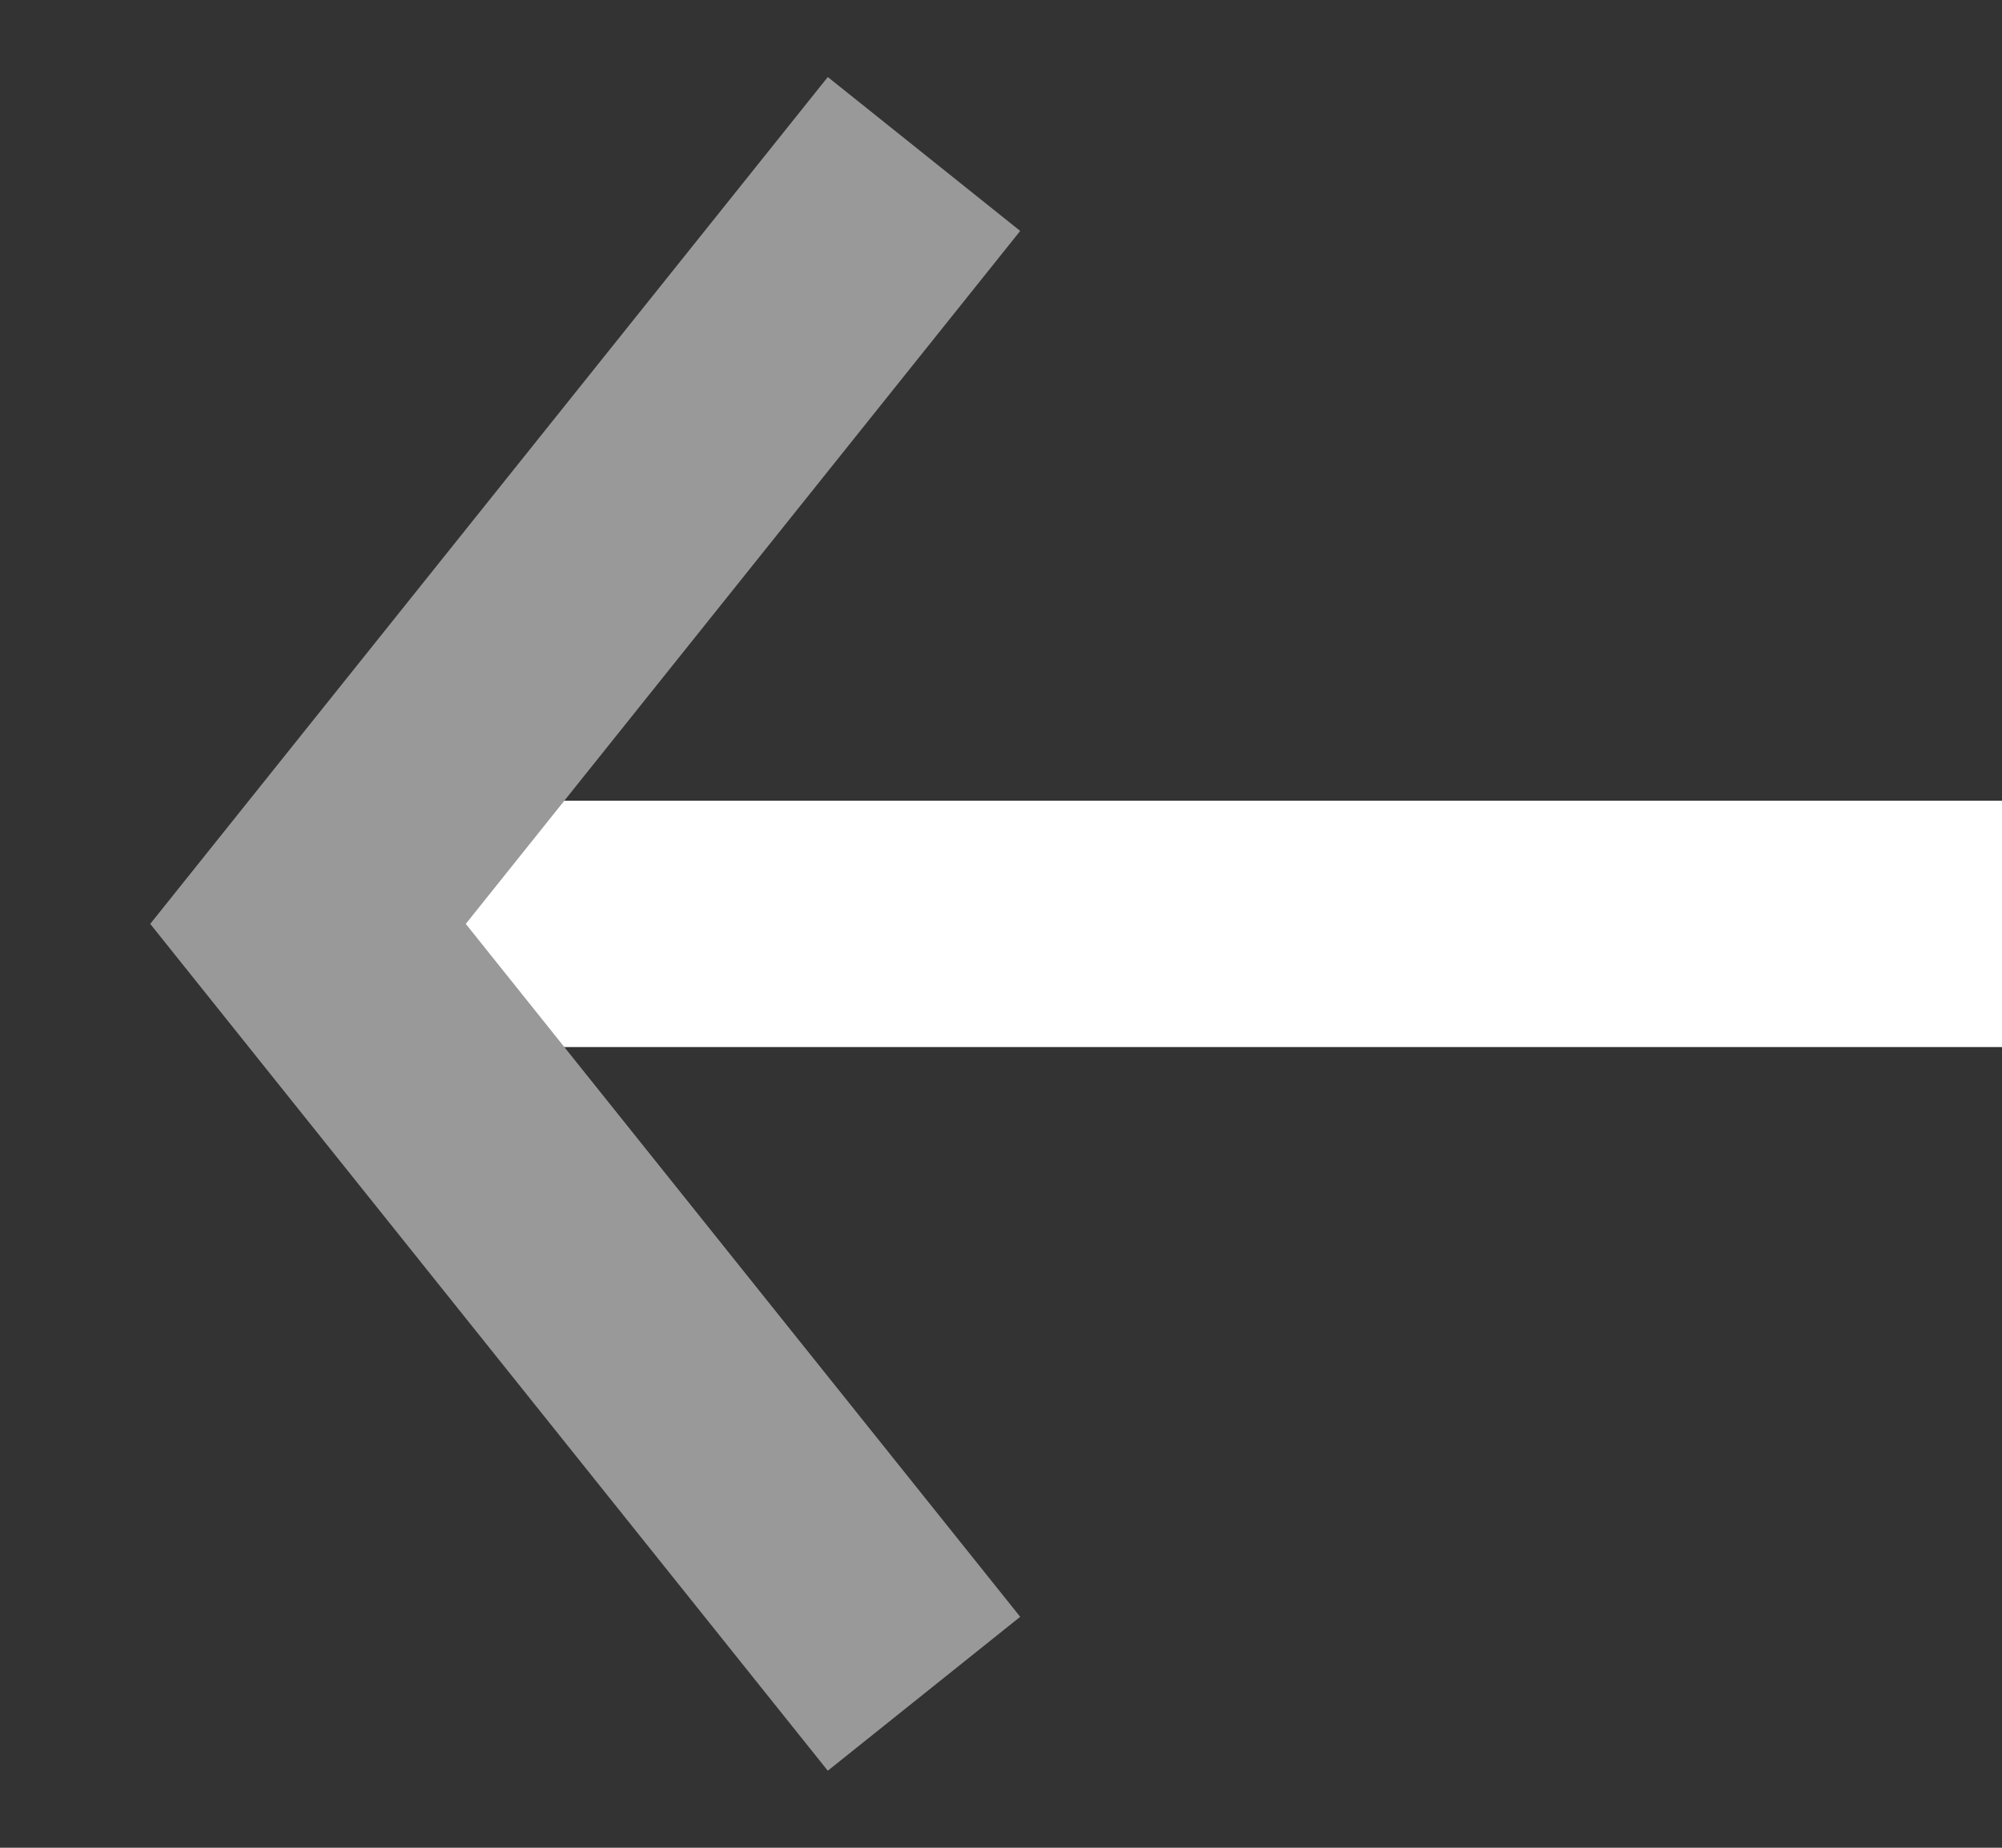 <svg width="13" height="12" viewBox="0 0 13 12" fill="none" xmlns="http://www.w3.org/2000/svg">
<rect x="0" y="0" width="13" height="12" fill="#333333" stroke="none"/>
<rect x="13" y="6.8" width="11" height="1.6" transform="rotate(-180 13 6.8)" fill="white"/>
<path d="M6 11L2 6L6 1" stroke="#999999" stroke-width="1.6"/>
</svg>
